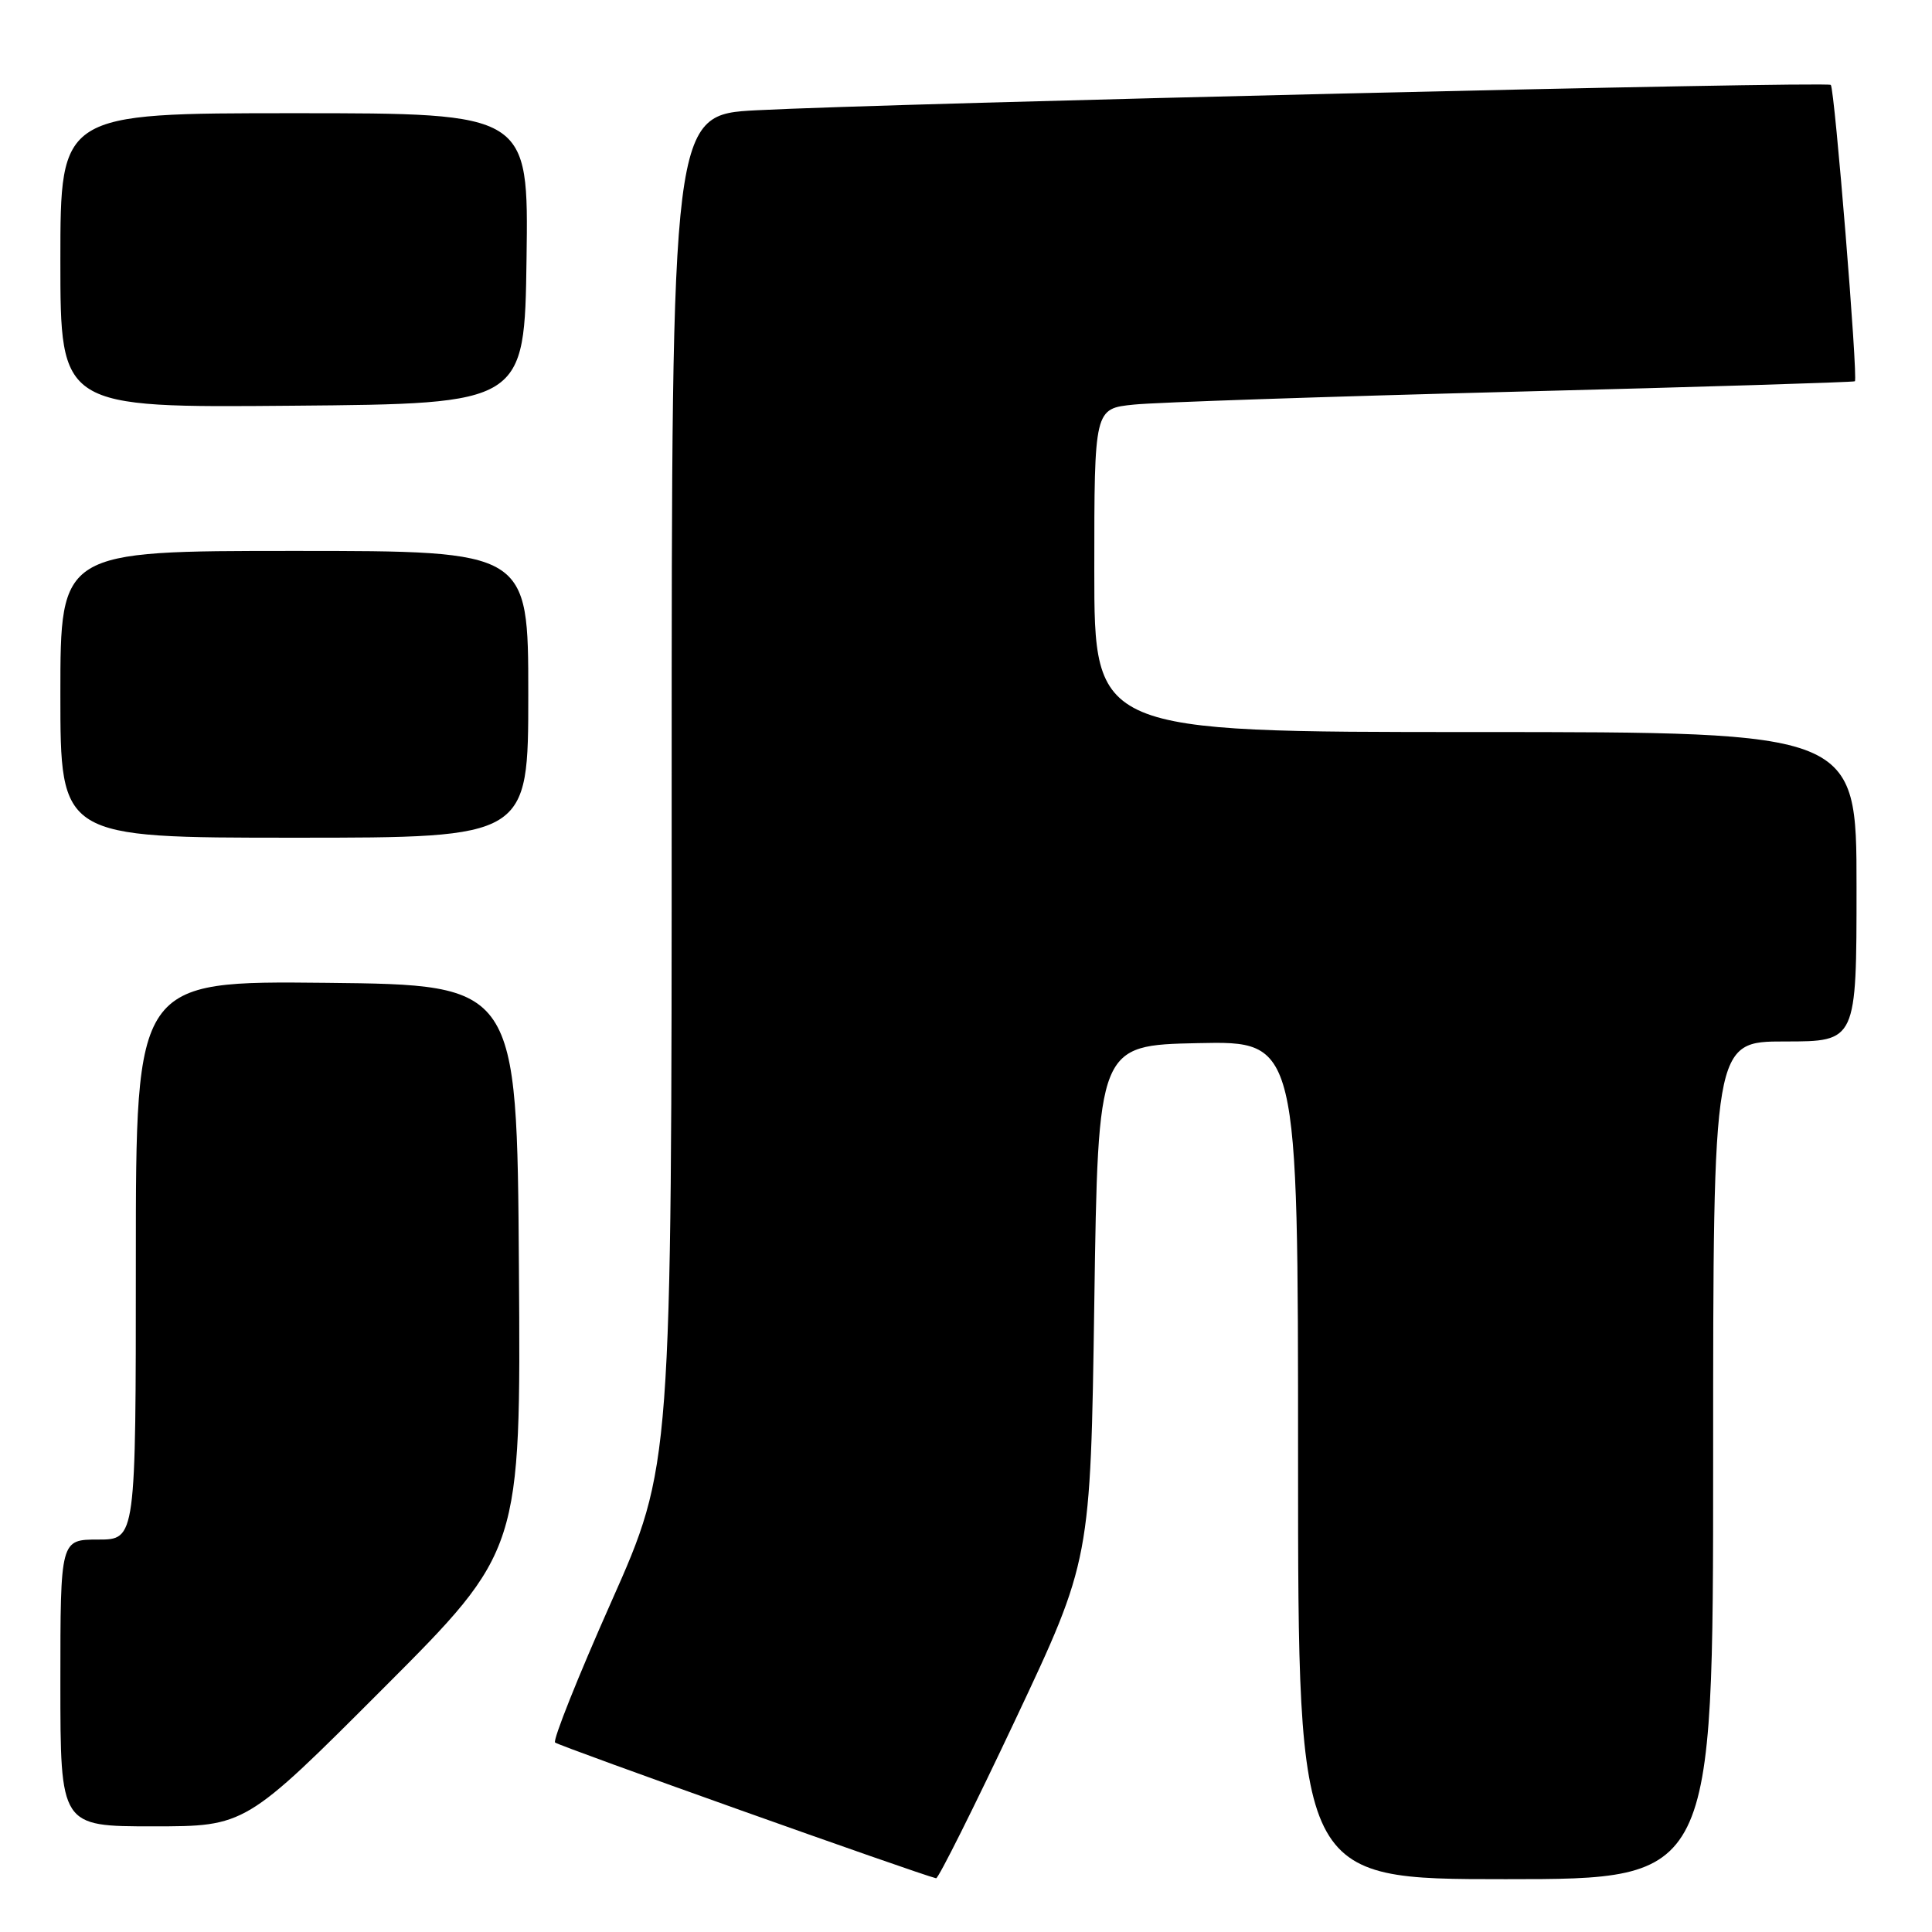 <?xml version="1.0" encoding="UTF-8" standalone="no"?>
<!DOCTYPE svg PUBLIC "-//W3C//DTD SVG 1.1//EN" "http://www.w3.org/Graphics/SVG/1.1/DTD/svg11.dtd" >
<svg xmlns="http://www.w3.org/2000/svg" xmlns:xlink="http://www.w3.org/1999/xlink" version="1.1" viewBox="0 0 256 256">
 <g >
 <path fill="currentColor"
d=" M 134.54 227.87 C 144.50 206.74 144.50 206.74 145.00 172.62 C 145.50 138.50 145.50 138.50 158.75 138.22 C 172.00 137.94 172.00 137.94 172.00 193.47 C 172.00 249.00 172.00 249.00 199.50 249.00 C 227.00 249.00 227.00 249.00 227.00 193.50 C 227.00 138.00 227.00 138.00 236.50 138.00 C 246.00 138.00 246.00 138.00 246.00 117.50 C 246.00 97.00 246.00 97.00 195.50 97.00 C 145.00 97.00 145.00 97.00 145.00 75.57 C 145.00 54.14 145.00 54.14 150.25 53.61 C 153.14 53.31 175.75 52.55 200.50 51.91 C 225.25 51.28 245.63 50.65 245.78 50.52 C 246.22 50.14 243.10 11.76 242.59 11.25 C 242.08 10.75 118.23 13.67 100.25 14.61 C 89.00 15.20 89.00 15.20 89.00 104.72 C 89.00 194.24 89.00 194.24 80.99 212.27 C 76.58 222.19 73.24 230.57 73.55 230.89 C 74.00 231.34 121.74 248.35 124.04 248.88 C 124.33 248.94 129.06 239.49 134.54 227.87 Z  M 50.77 223.73 C 69.02 205.46 69.02 205.46 68.76 167.98 C 68.50 130.50 68.50 130.50 43.25 130.23 C 18.00 129.97 18.00 129.97 18.00 166.98 C 18.00 204.00 18.00 204.00 13.00 204.00 C 8.00 204.00 8.00 204.00 8.00 223.00 C 8.00 242.00 8.00 242.00 20.26 242.00 C 32.52 242.00 32.52 242.00 50.77 223.73 Z  M 70.00 92.00 C 70.00 73.00 70.00 73.00 39.00 73.00 C 8.00 73.00 8.00 73.00 8.00 92.00 C 8.00 111.00 8.00 111.00 39.00 111.00 C 70.00 111.00 70.00 111.00 70.00 92.00 Z  M 69.77 34.25 C 70.04 15.00 70.04 15.00 39.02 15.00 C 8.00 15.00 8.00 15.00 8.00 34.51 C 8.00 54.03 8.00 54.03 38.75 53.76 C 69.50 53.50 69.50 53.50 69.77 34.25 Z "/>
</g>
</svg>